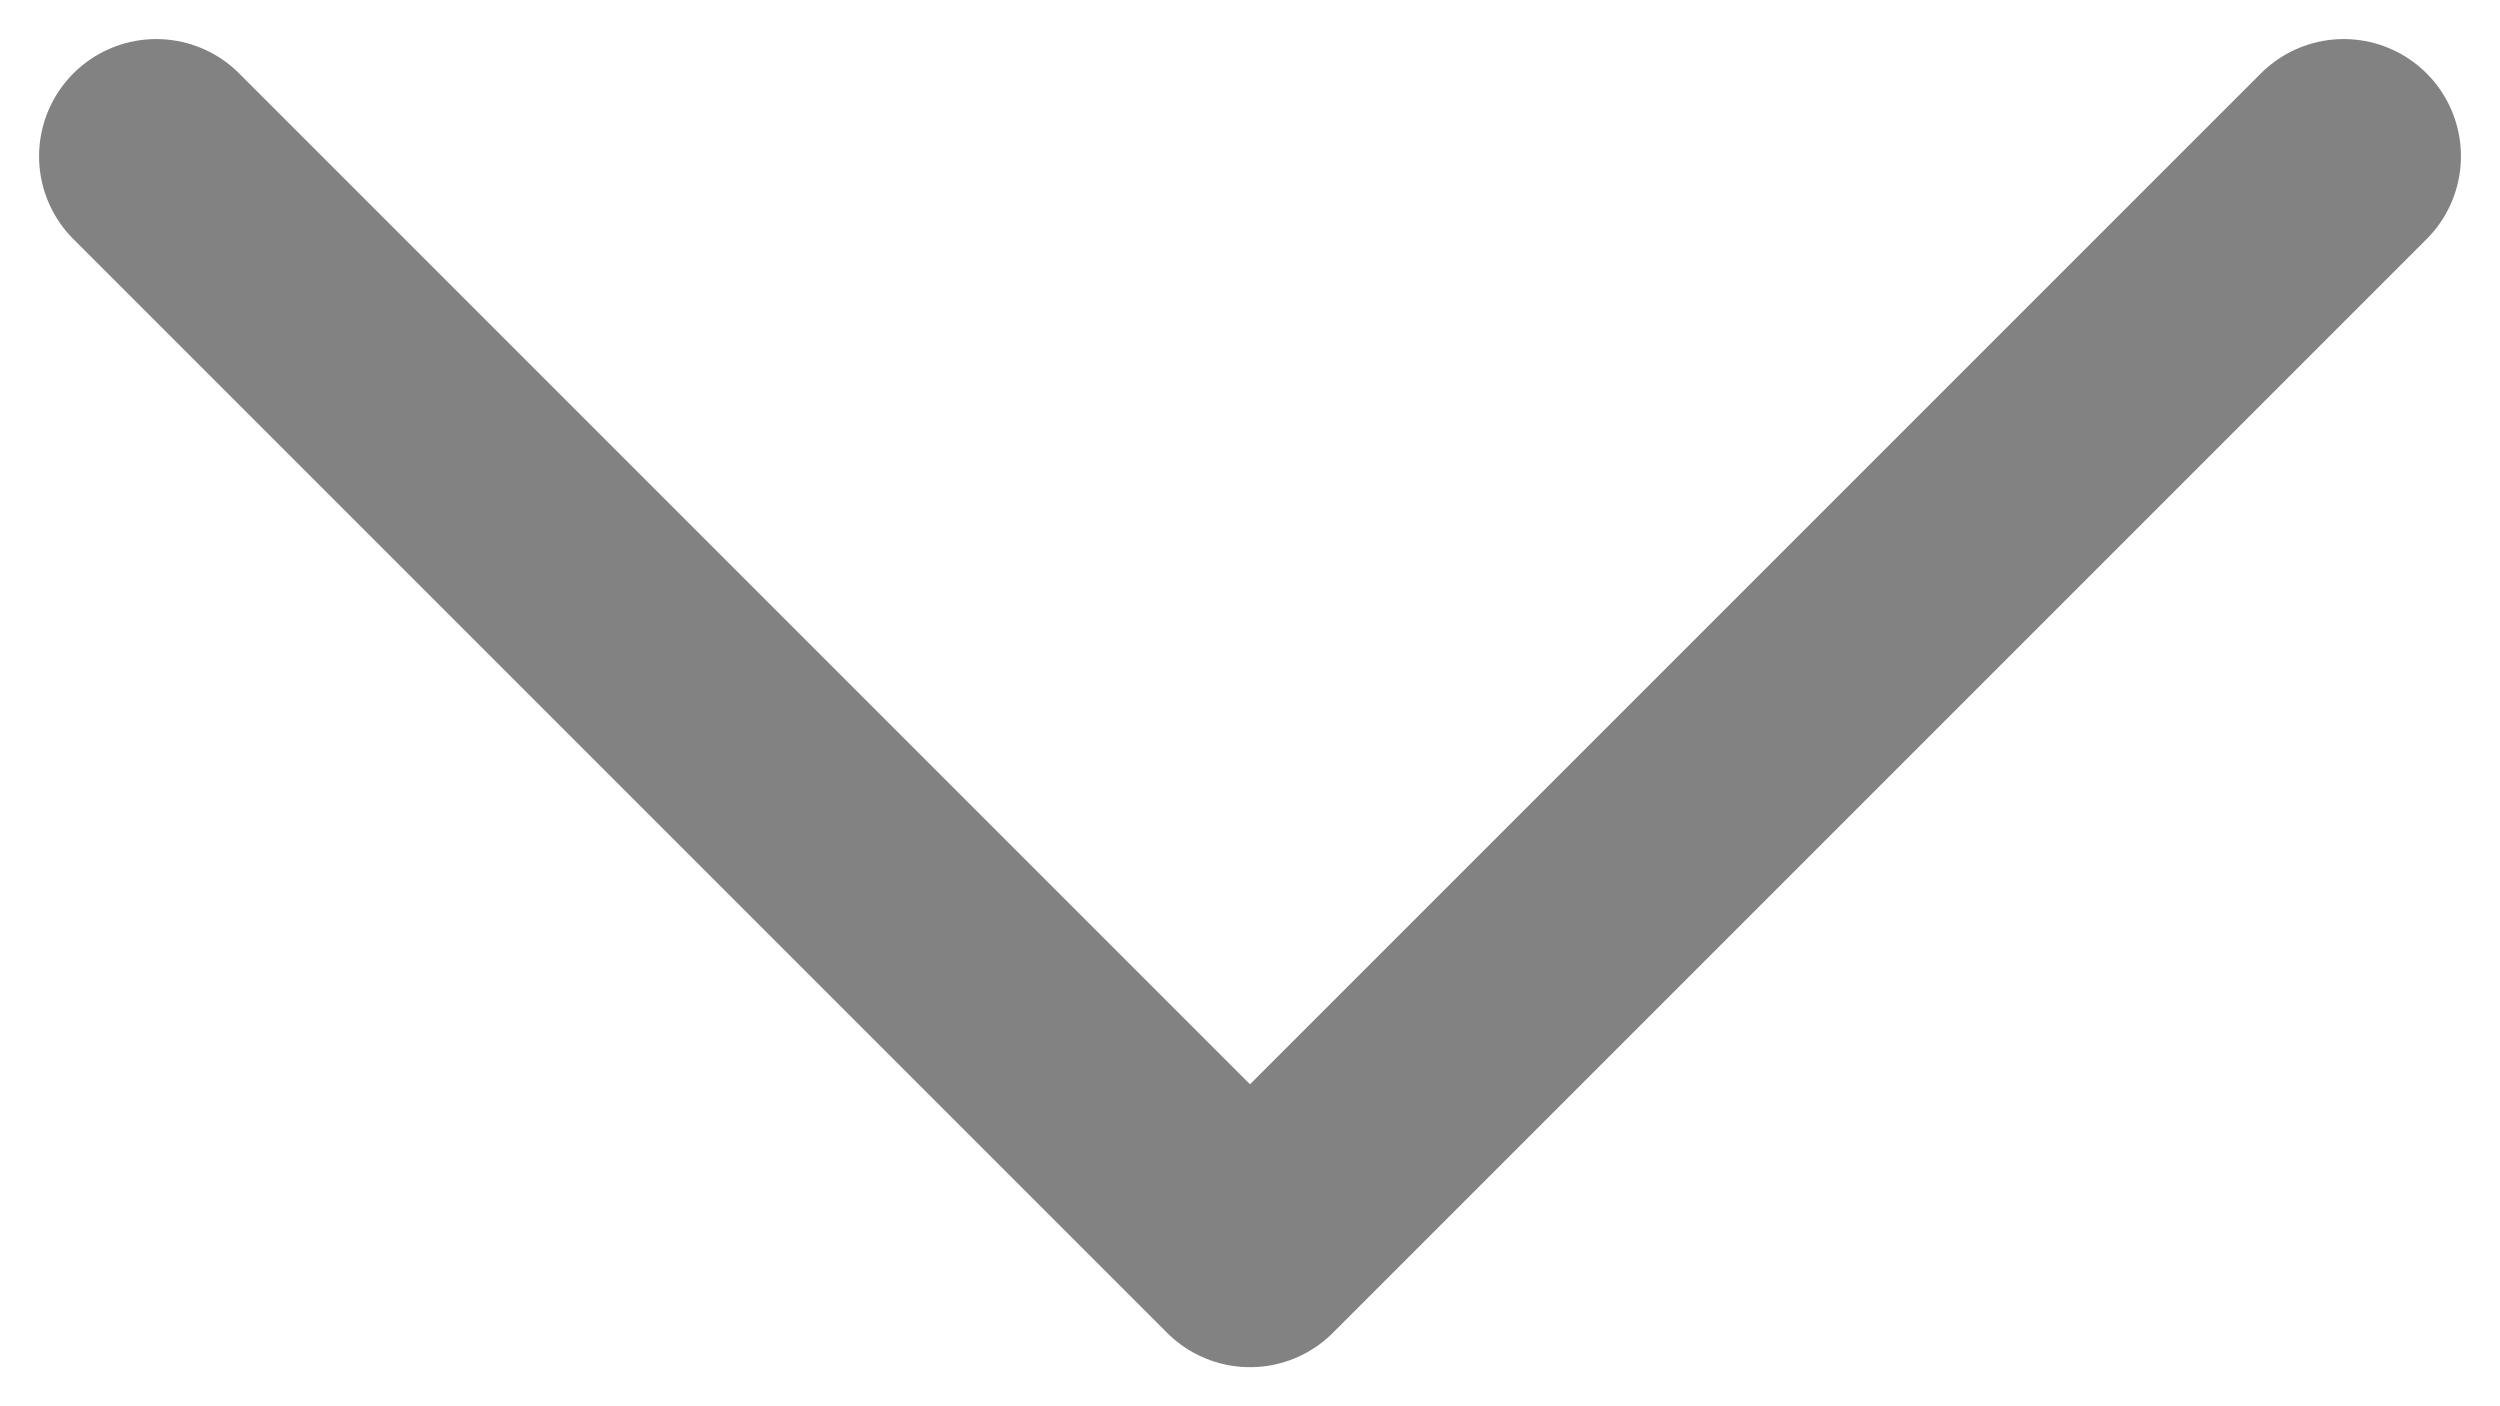 <svg width="16" height="9" viewBox="0 0 16 9" fill="none" xmlns="http://www.w3.org/2000/svg">
<path d="M1 1L8 8L15 1" stroke="#828282" stroke-width="1.5" stroke-linecap="round" stroke-linejoin="round"/>
</svg>
